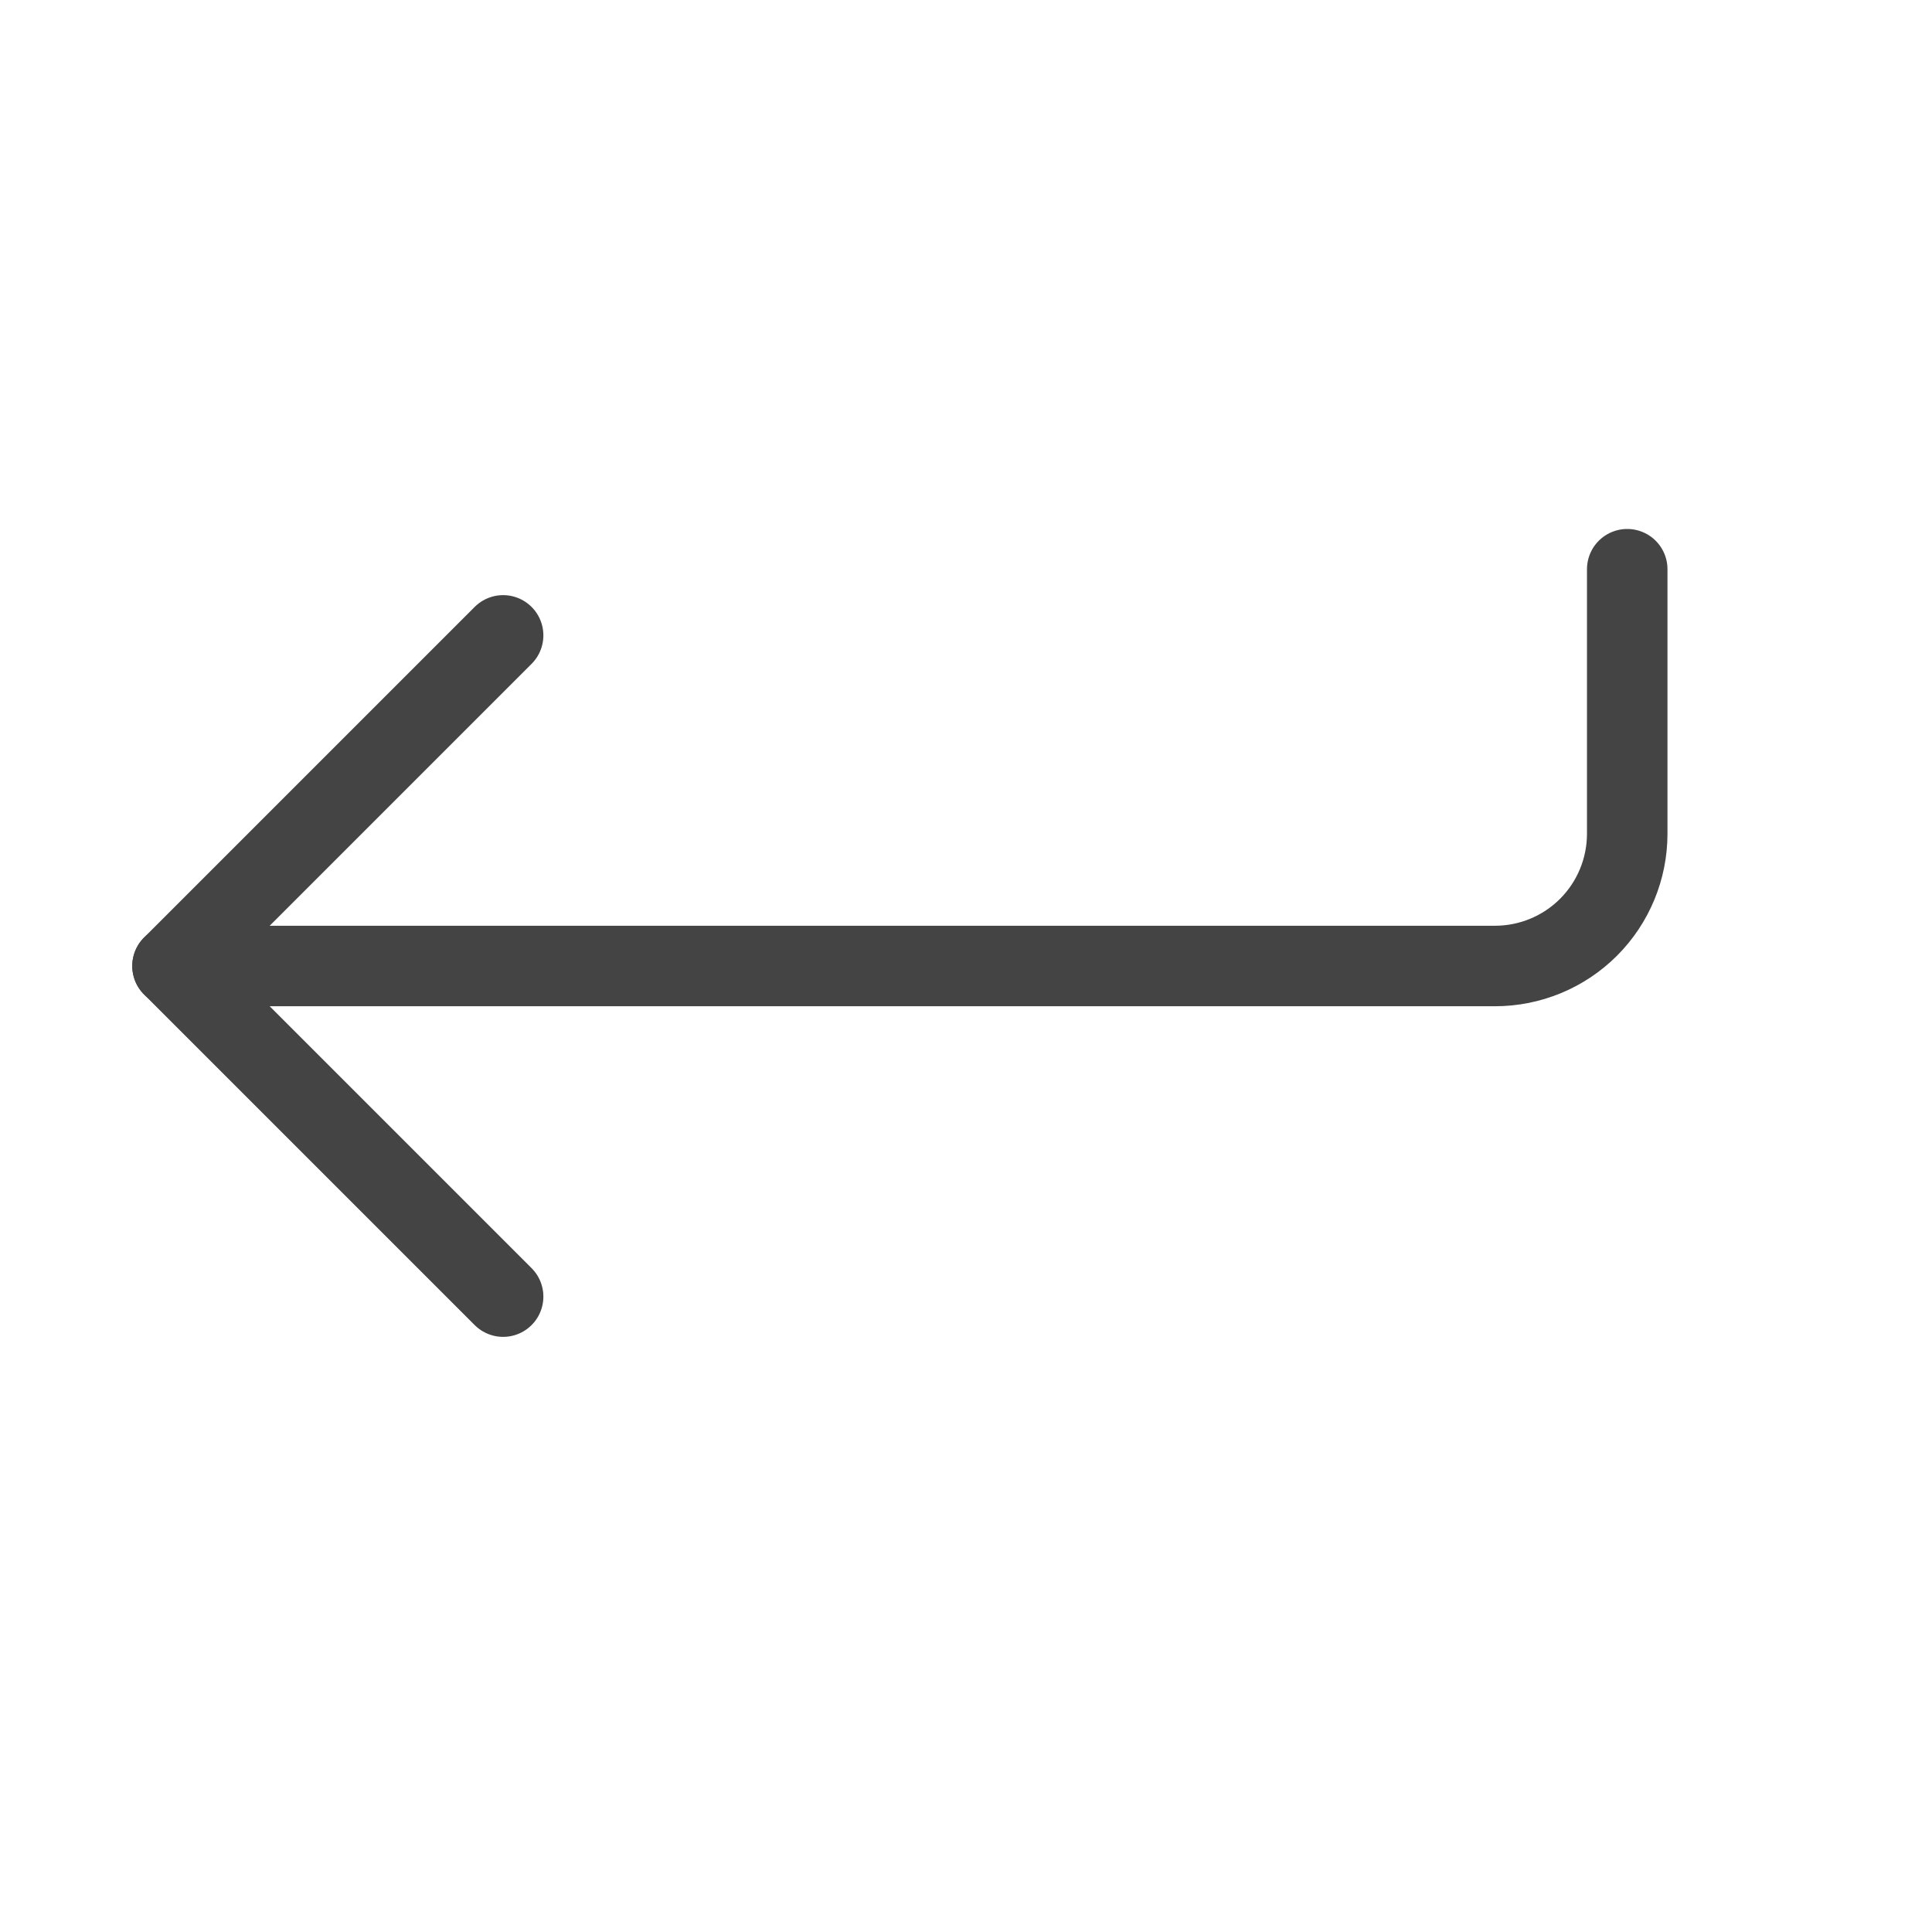 <svg width="24" height="24" viewBox="0 0 24 24" fill="none" xmlns="http://www.w3.org/2000/svg">
<path d="M6.25 16.107L2.143 12L6.25 7.893" stroke="#444444" stroke-linecap="round" stroke-linejoin="round"/>
<path d="M20.214 7.071V10.357C20.214 10.793 20.041 11.211 19.733 11.519C19.425 11.827 19.007 12 18.571 12H2.143" stroke="#444444" stroke-linecap="round" stroke-linejoin="round"/>
</svg>
